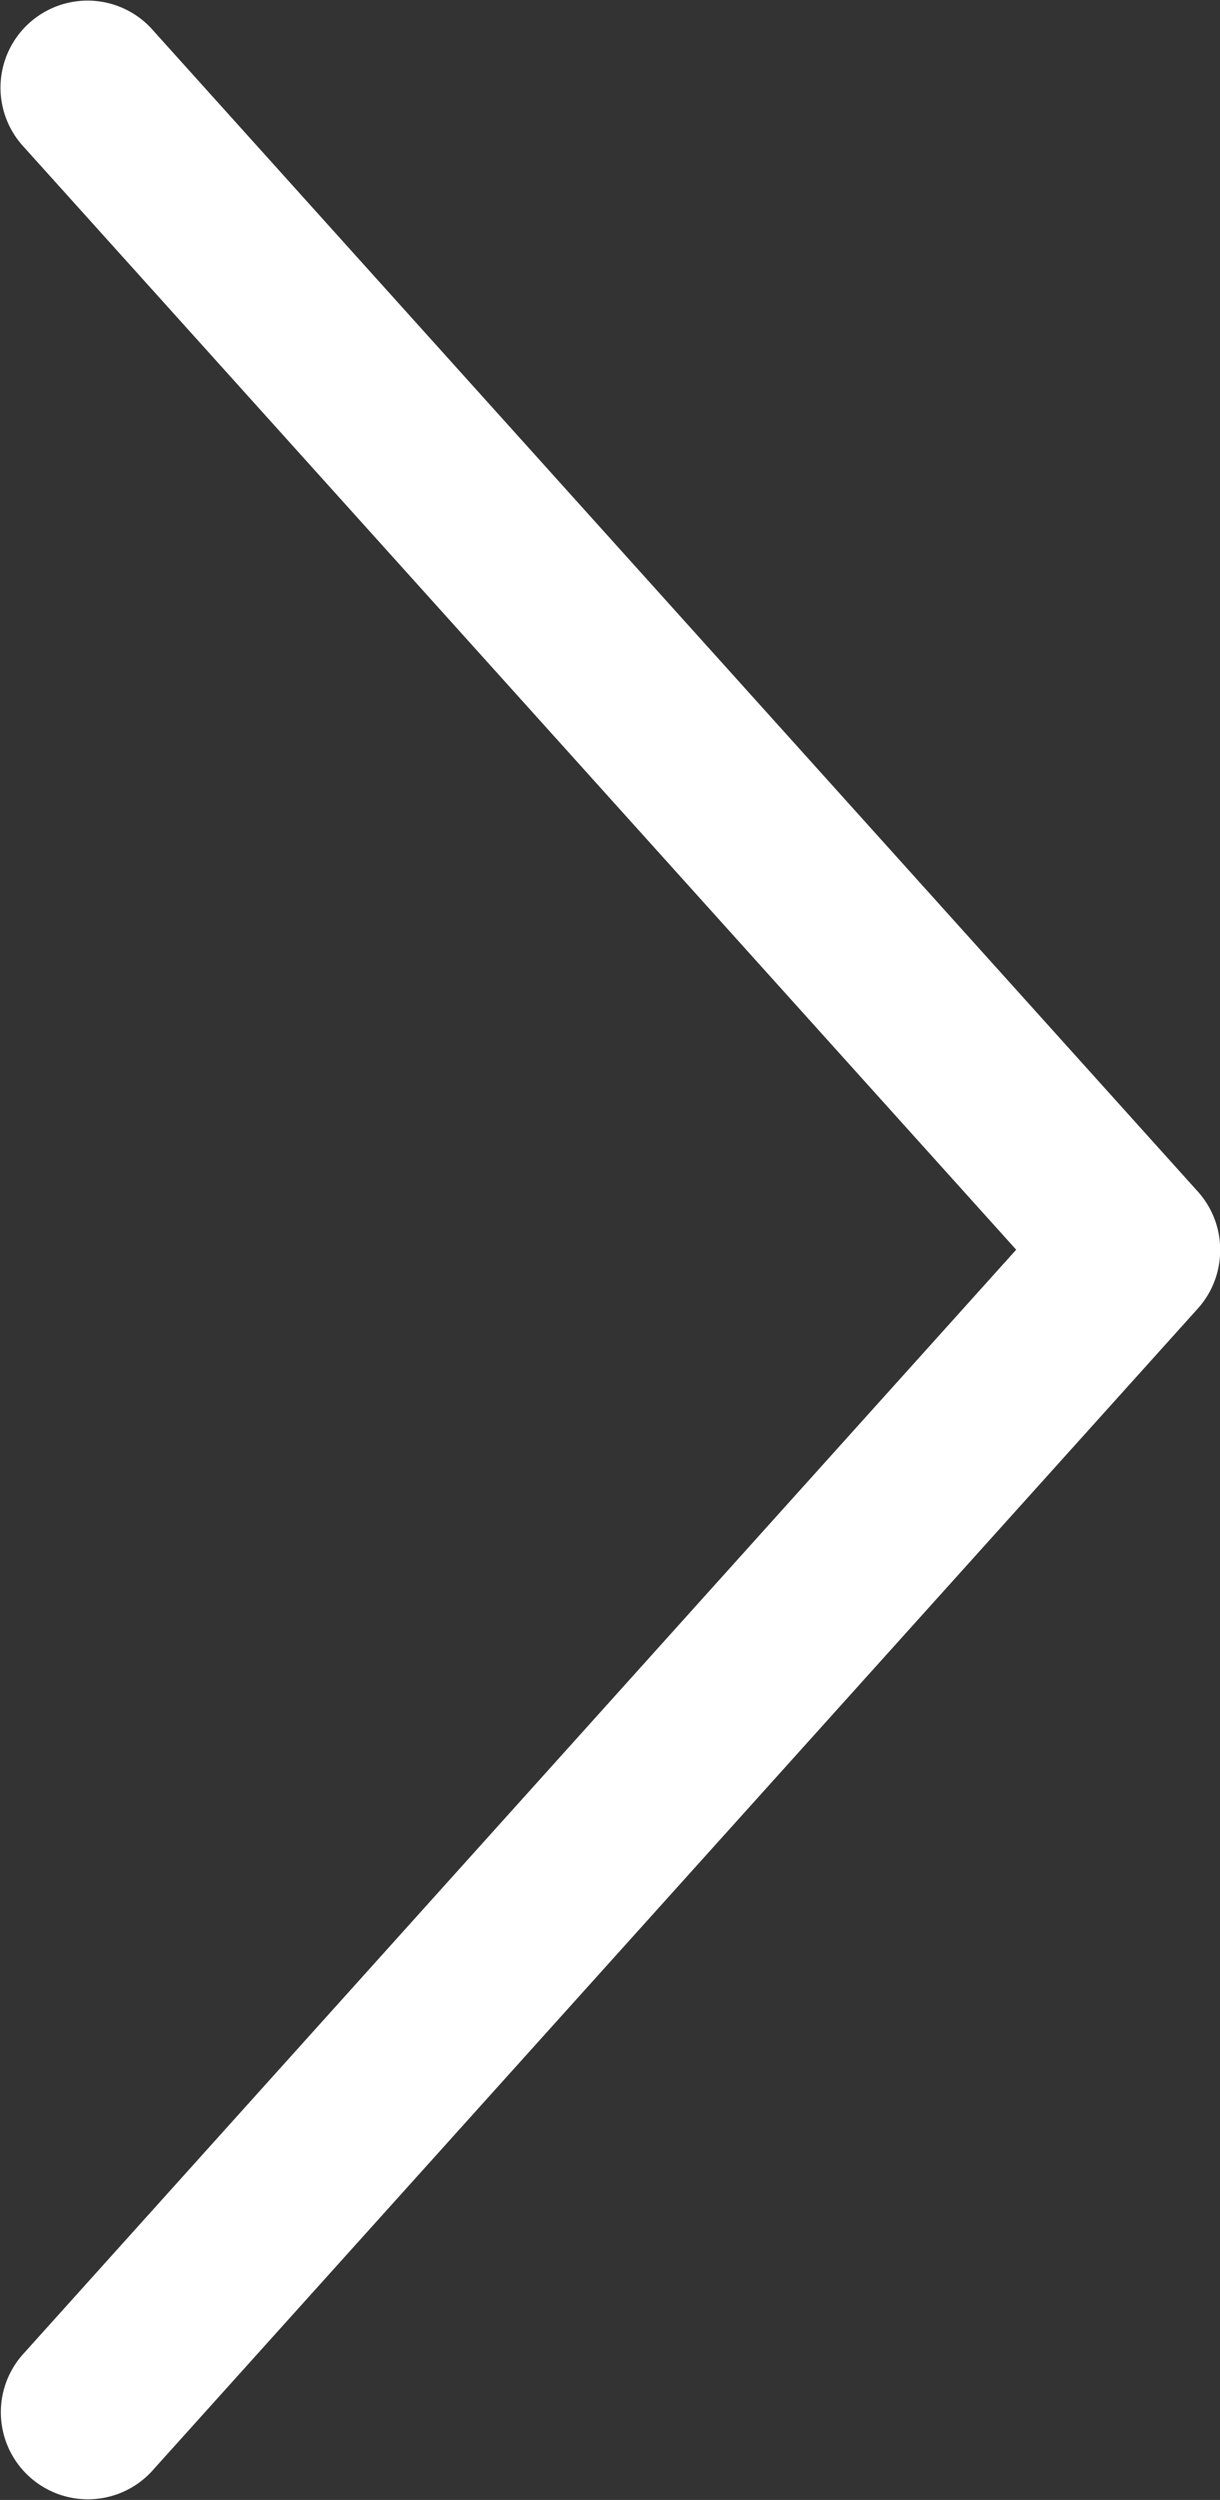 <svg xmlns="http://www.w3.org/2000/svg" width="7.303" height="14.959" viewBox="0 0 7.303 14.959">
  <rect x="0" y="0" width="7.303" height="14.959" fill="#333333" stroke="none"/>
  <path id="Path_9" data-name="Path 9" d="M7.512,0a.52.52,0,0,1,.315.13l6.946,6.251h0a.521.521,0,1,1-.695.776l-6.6-5.937L.881,7.159a.521.521,0,1,1-.695-.776L7.132.131A.521.521,0,0,1,7.512,0Z" transform="translate(7.303) rotate(90)" fill="#fff"/>
</svg>
